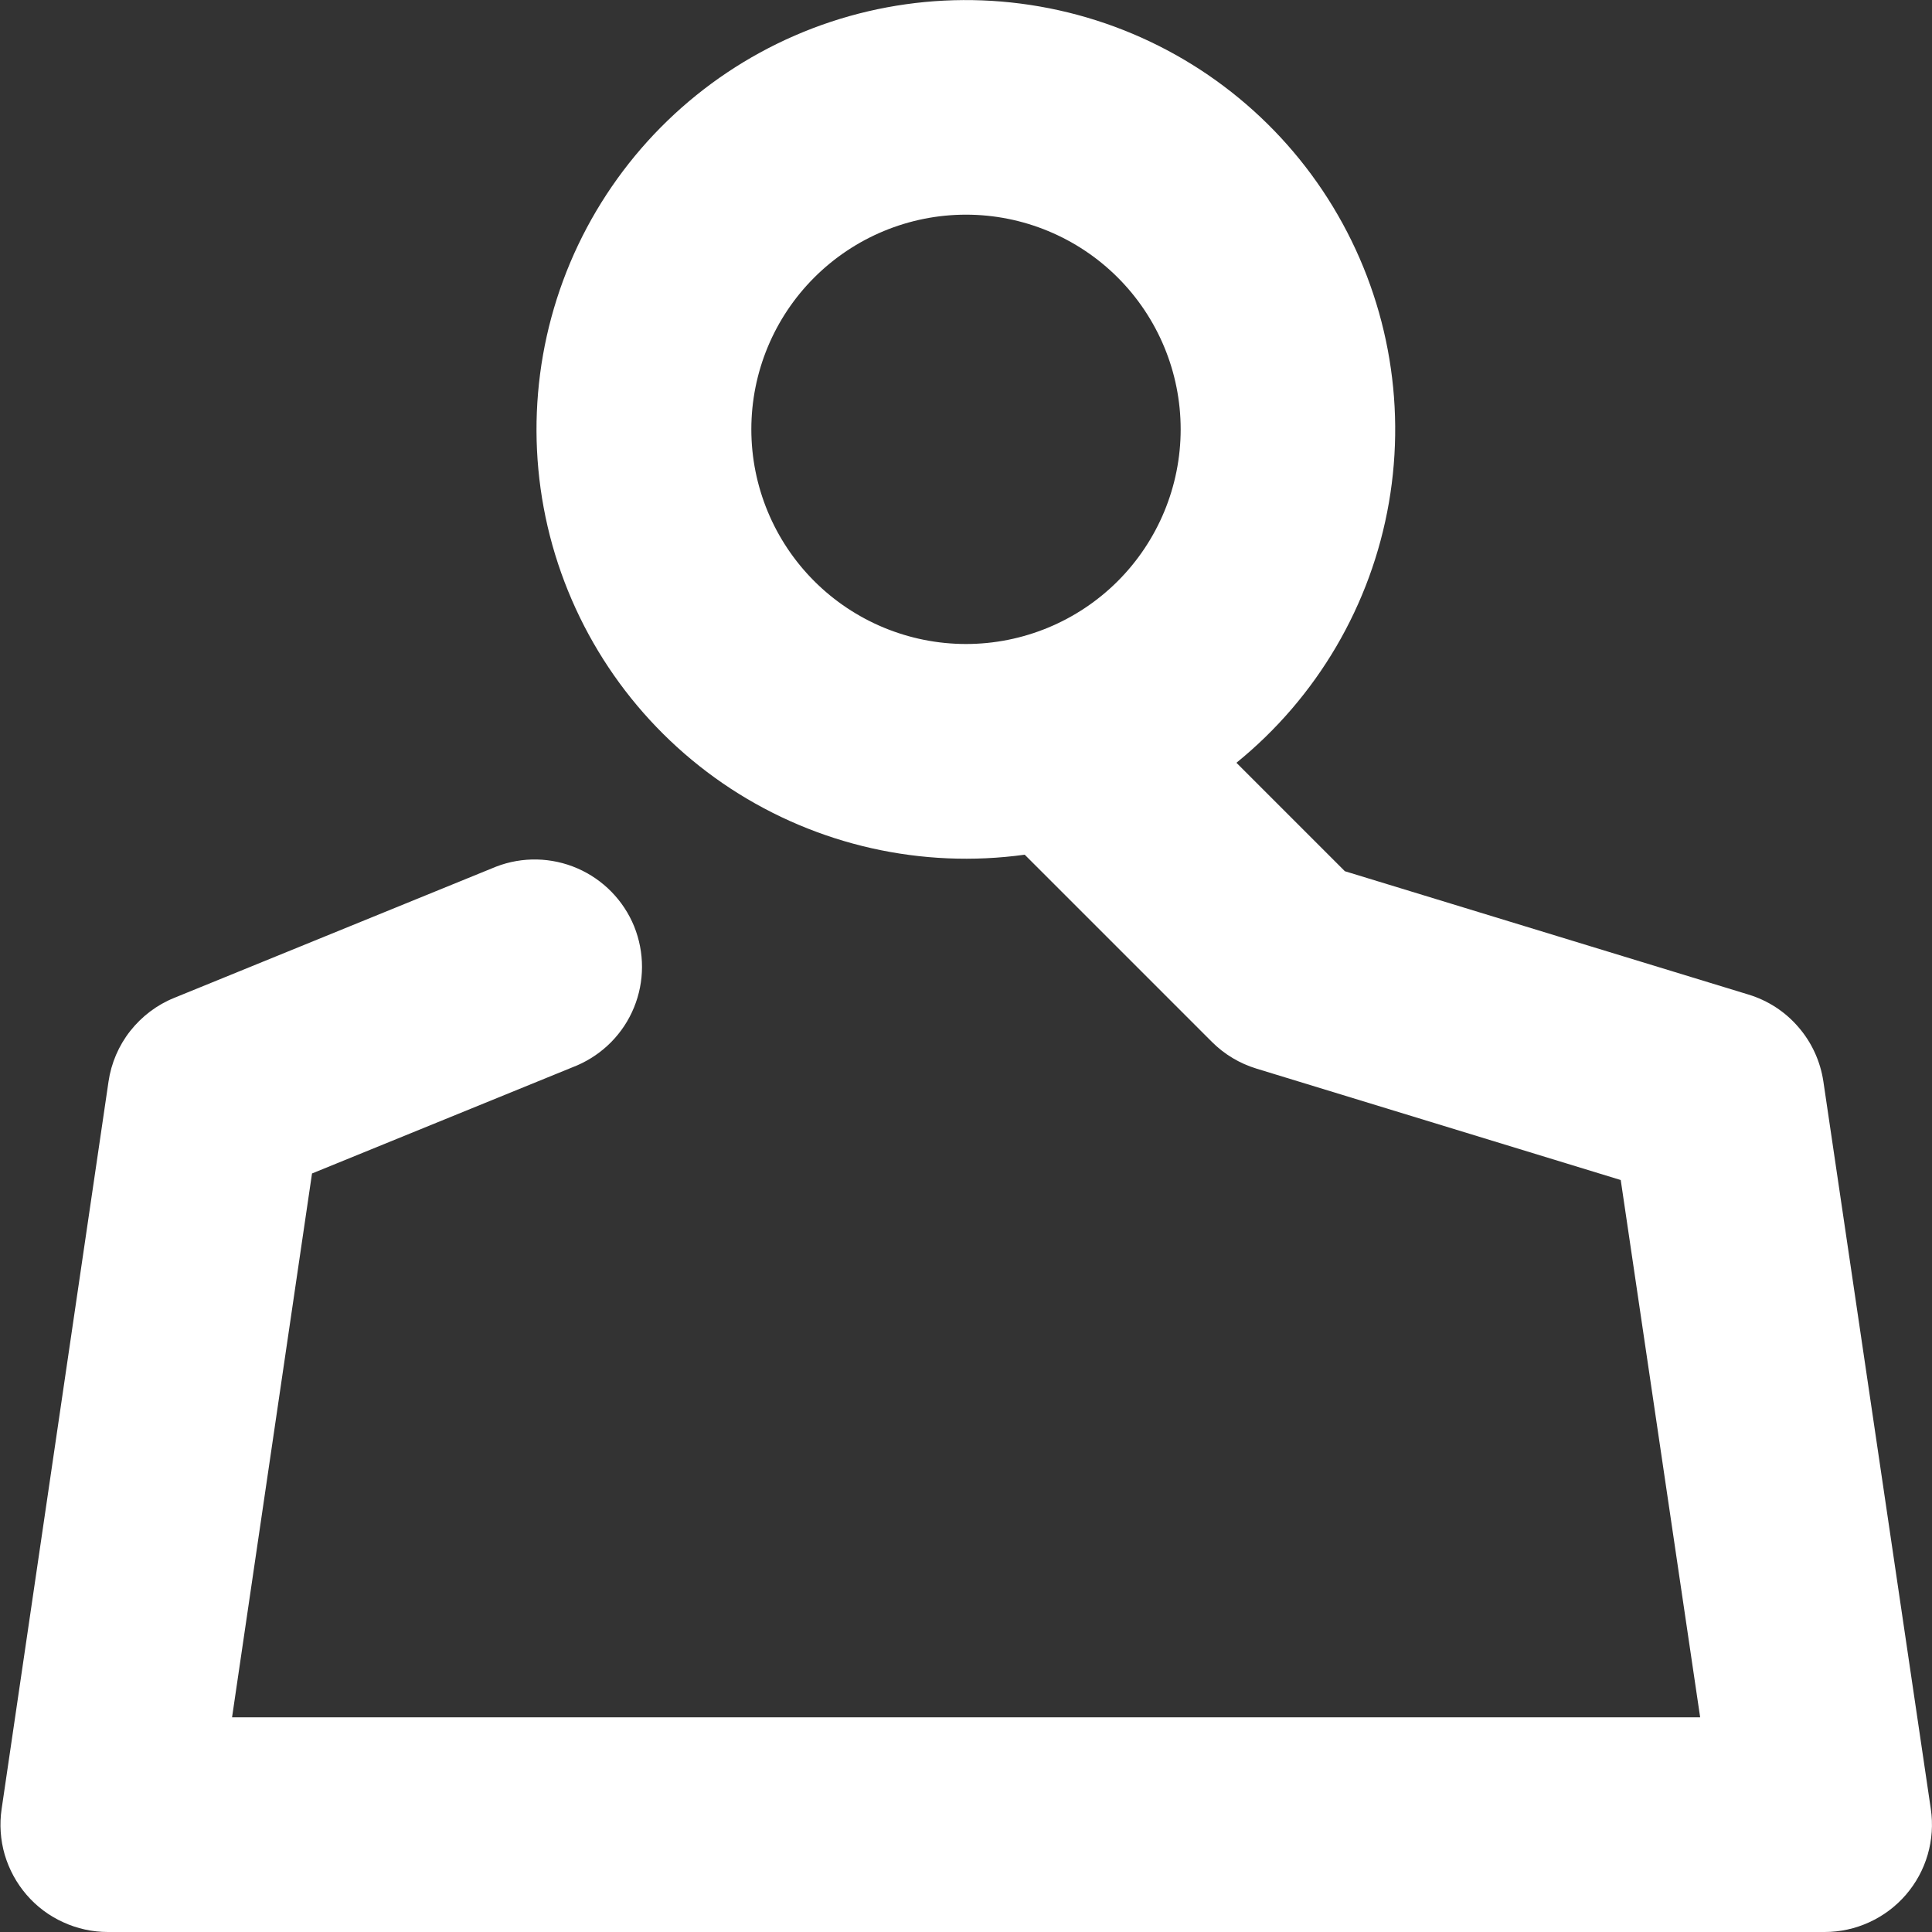 <svg width="18" height="18" viewBox="0 0 18 18" fill="none" xmlns="http://www.w3.org/2000/svg">
<rect x="0" y="0" width="18" height="18" fill="#333333" stroke="none"/>
<path d="M11.52 7.107L12.53 8.117L16.29 9.266C16.471 9.321 16.633 9.426 16.756 9.57C16.88 9.713 16.96 9.889 16.988 10.076L17.989 16.854C18.01 16.996 18 17.141 17.96 17.279C17.92 17.417 17.851 17.544 17.757 17.653C17.663 17.762 17.547 17.849 17.416 17.909C17.285 17.969 17.144 18 17 18H1.005C0.861 18 0.719 17.969 0.589 17.909C0.458 17.85 0.342 17.763 0.248 17.654C0.154 17.545 0.085 17.418 0.044 17.28C0.004 17.142 -0.006 16.997 0.015 16.855L1.011 10.077C1.036 9.905 1.106 9.742 1.213 9.606C1.321 9.469 1.462 9.362 1.623 9.297L4.623 8.074C4.867 7.98 5.139 7.986 5.379 8.09C5.619 8.194 5.809 8.388 5.908 8.63C6.006 8.873 6.006 9.144 5.907 9.386C5.808 9.629 5.617 9.822 5.377 9.926L2.907 10.933L2.162 16H15.84L15.1 10.994L11.706 9.956C11.549 9.908 11.407 9.823 11.291 9.707L9.547 7.963C8.589 8.095 7.616 7.876 6.807 7.347C5.998 6.817 5.409 6.012 5.147 5.081C4.886 4.15 4.971 3.156 5.386 2.283C5.802 1.41 6.519 0.716 7.406 0.331C8.293 -0.054 9.289 -0.104 10.211 0.189C11.132 0.482 11.916 1.098 12.418 1.925C12.92 2.752 13.105 3.732 12.94 4.684C12.775 5.637 12.27 6.498 11.519 7.107H11.52ZM9 6C9.53 6 10.039 5.789 10.414 5.414C10.789 5.039 11 4.53 11 4C11 3.469 10.789 2.961 10.414 2.586C10.039 2.211 9.53 2 9 2C8.47 2 7.961 2.211 7.586 2.586C7.211 2.961 7 3.469 7 4C7 4.53 7.211 5.039 7.586 5.414C7.961 5.789 8.47 6 9 6Z" fill="white"/>
</svg>
